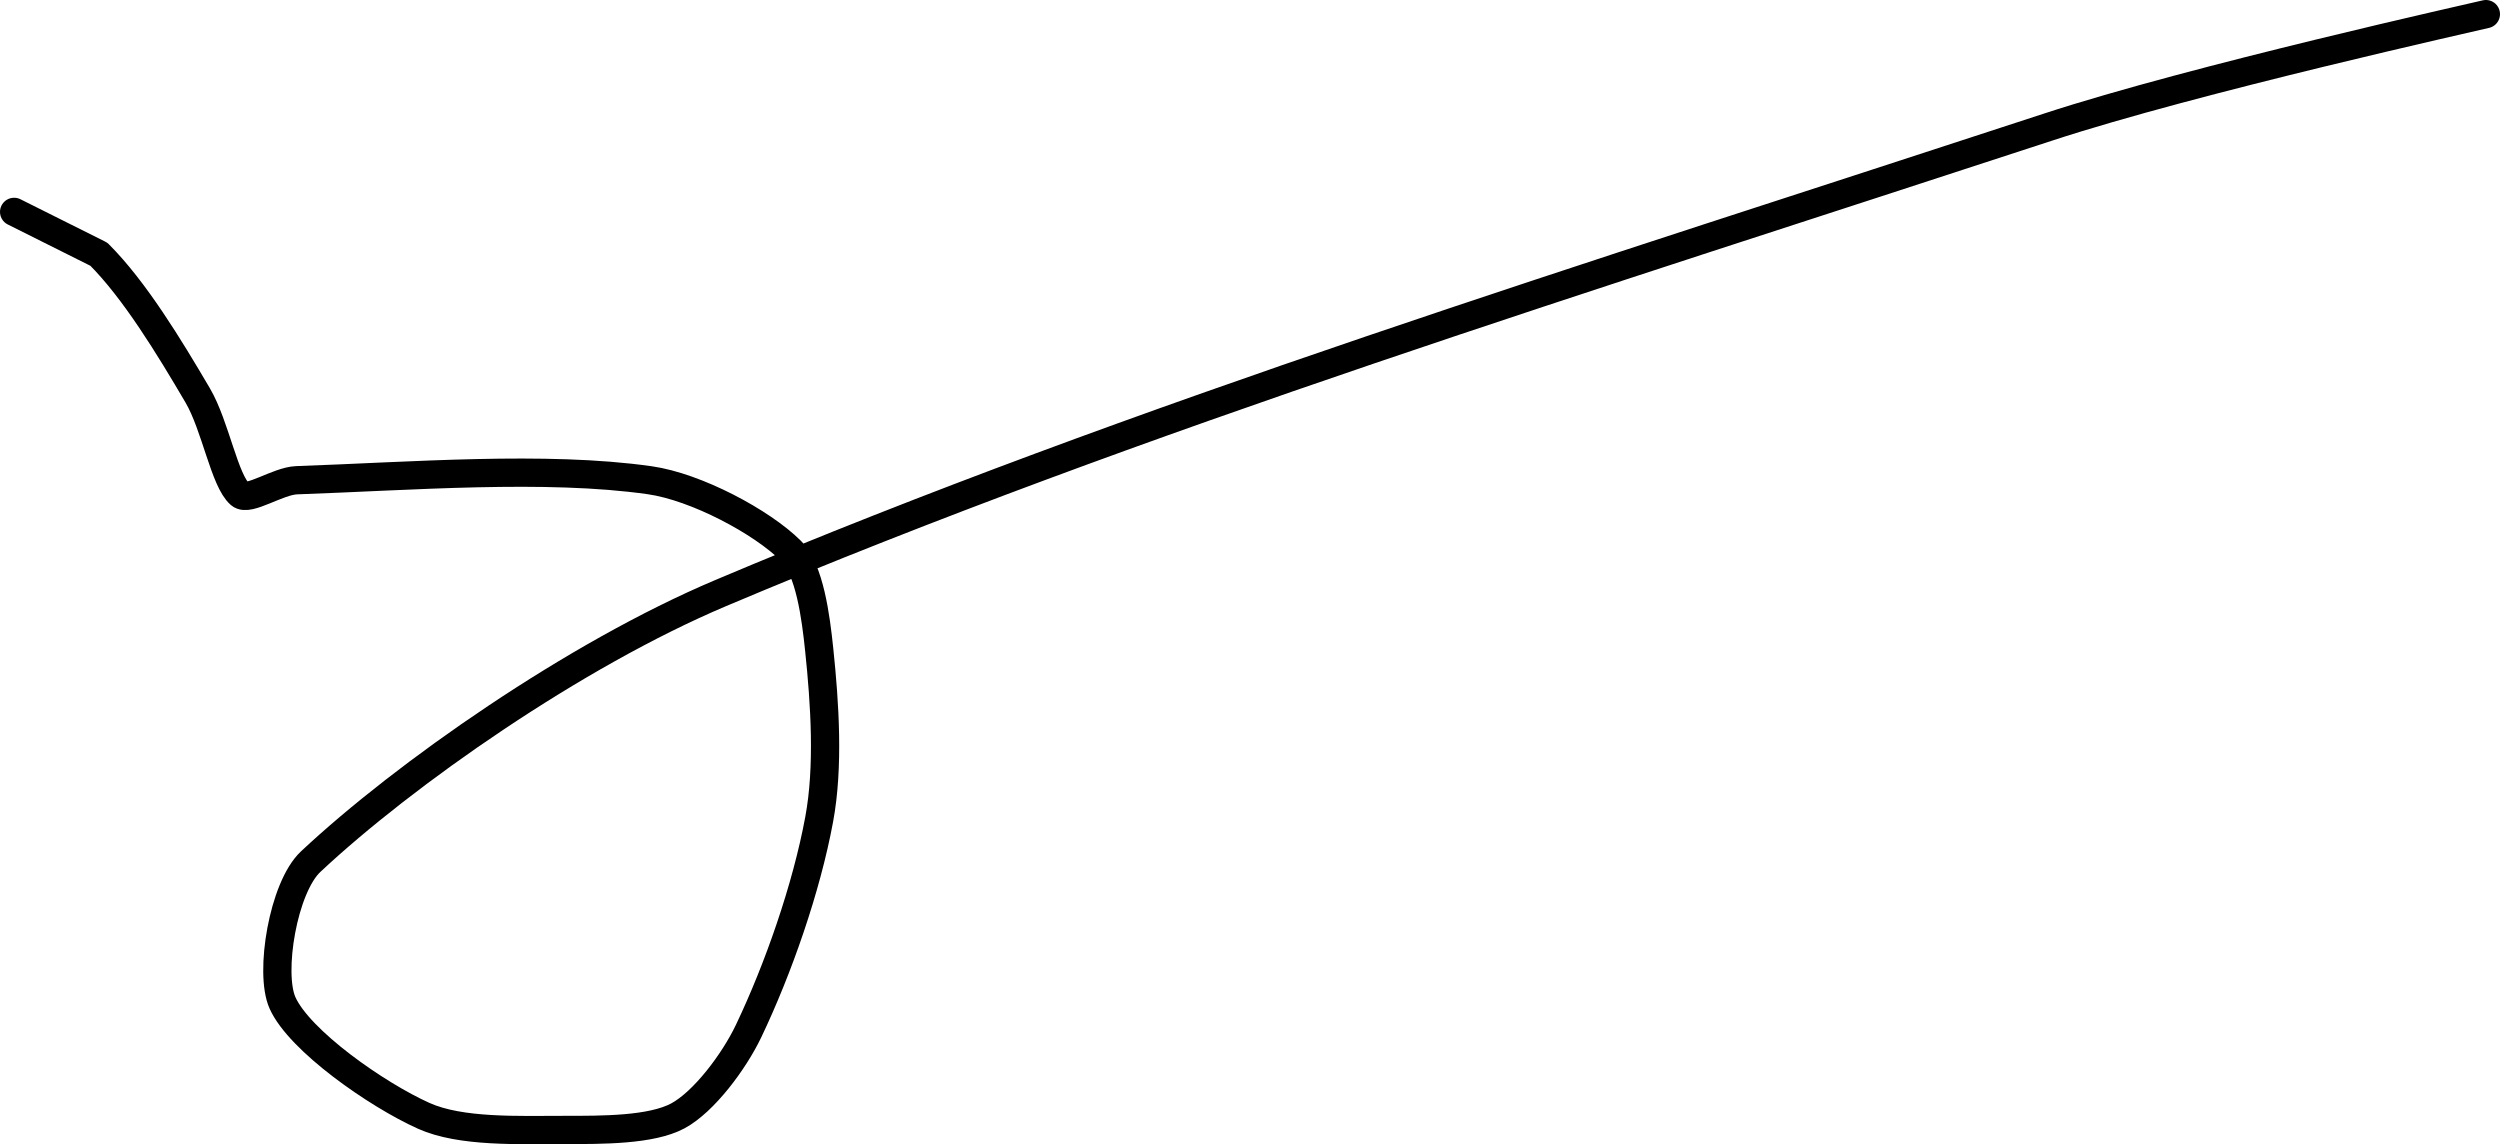<?xml version="1.0" encoding="UTF-8" standalone="no"?><!DOCTYPE svg PUBLIC "-//W3C//DTD SVG 1.1//EN" "http://www.w3.org/Graphics/SVG/1.1/DTD/svg11.dtd"><svg xmlns="http://www.w3.org/2000/svg" version="1.1" width="177" height="81"><path fill="none" stroke="#000000" stroke-width="2" stroke-linecap="round" stroke-linejoin="round" d="M 176 1 c -0.54 0.14 -20.64 4.6 -31 8 c -32.23 10.57 -64.36 20.47 -94 33 c -10.31 4.36 -22.38 12.8 -29 19 c -1.95 1.82 -2.95 7.87 -2 10 c 1.19 2.67 6.66 6.5 10 8 c 2.62 1.18 6.73 1 10 1 c 2.62 0 6.11 0.02 8 -1 c 1.83 -0.99 3.96 -3.82 5 -6 c 2.1 -4.4 4.1 -10.12 5 -15 c 0.69 -3.71 0.4 -8.19 0 -12 c -0.24 -2.31 -0.67 -5.67 -2 -7 c -2.04 -2.04 -6.7 -4.53 -10 -5 c -7.38 -1.05 -16.94 -0.28 -25 0 c -1.33 0.05 -3.4 1.52 -4 1 c -1.11 -0.96 -1.74 -4.85 -3 -7 c -2.02 -3.44 -4.46 -7.46 -7 -10 l -6 -3"/></svg>